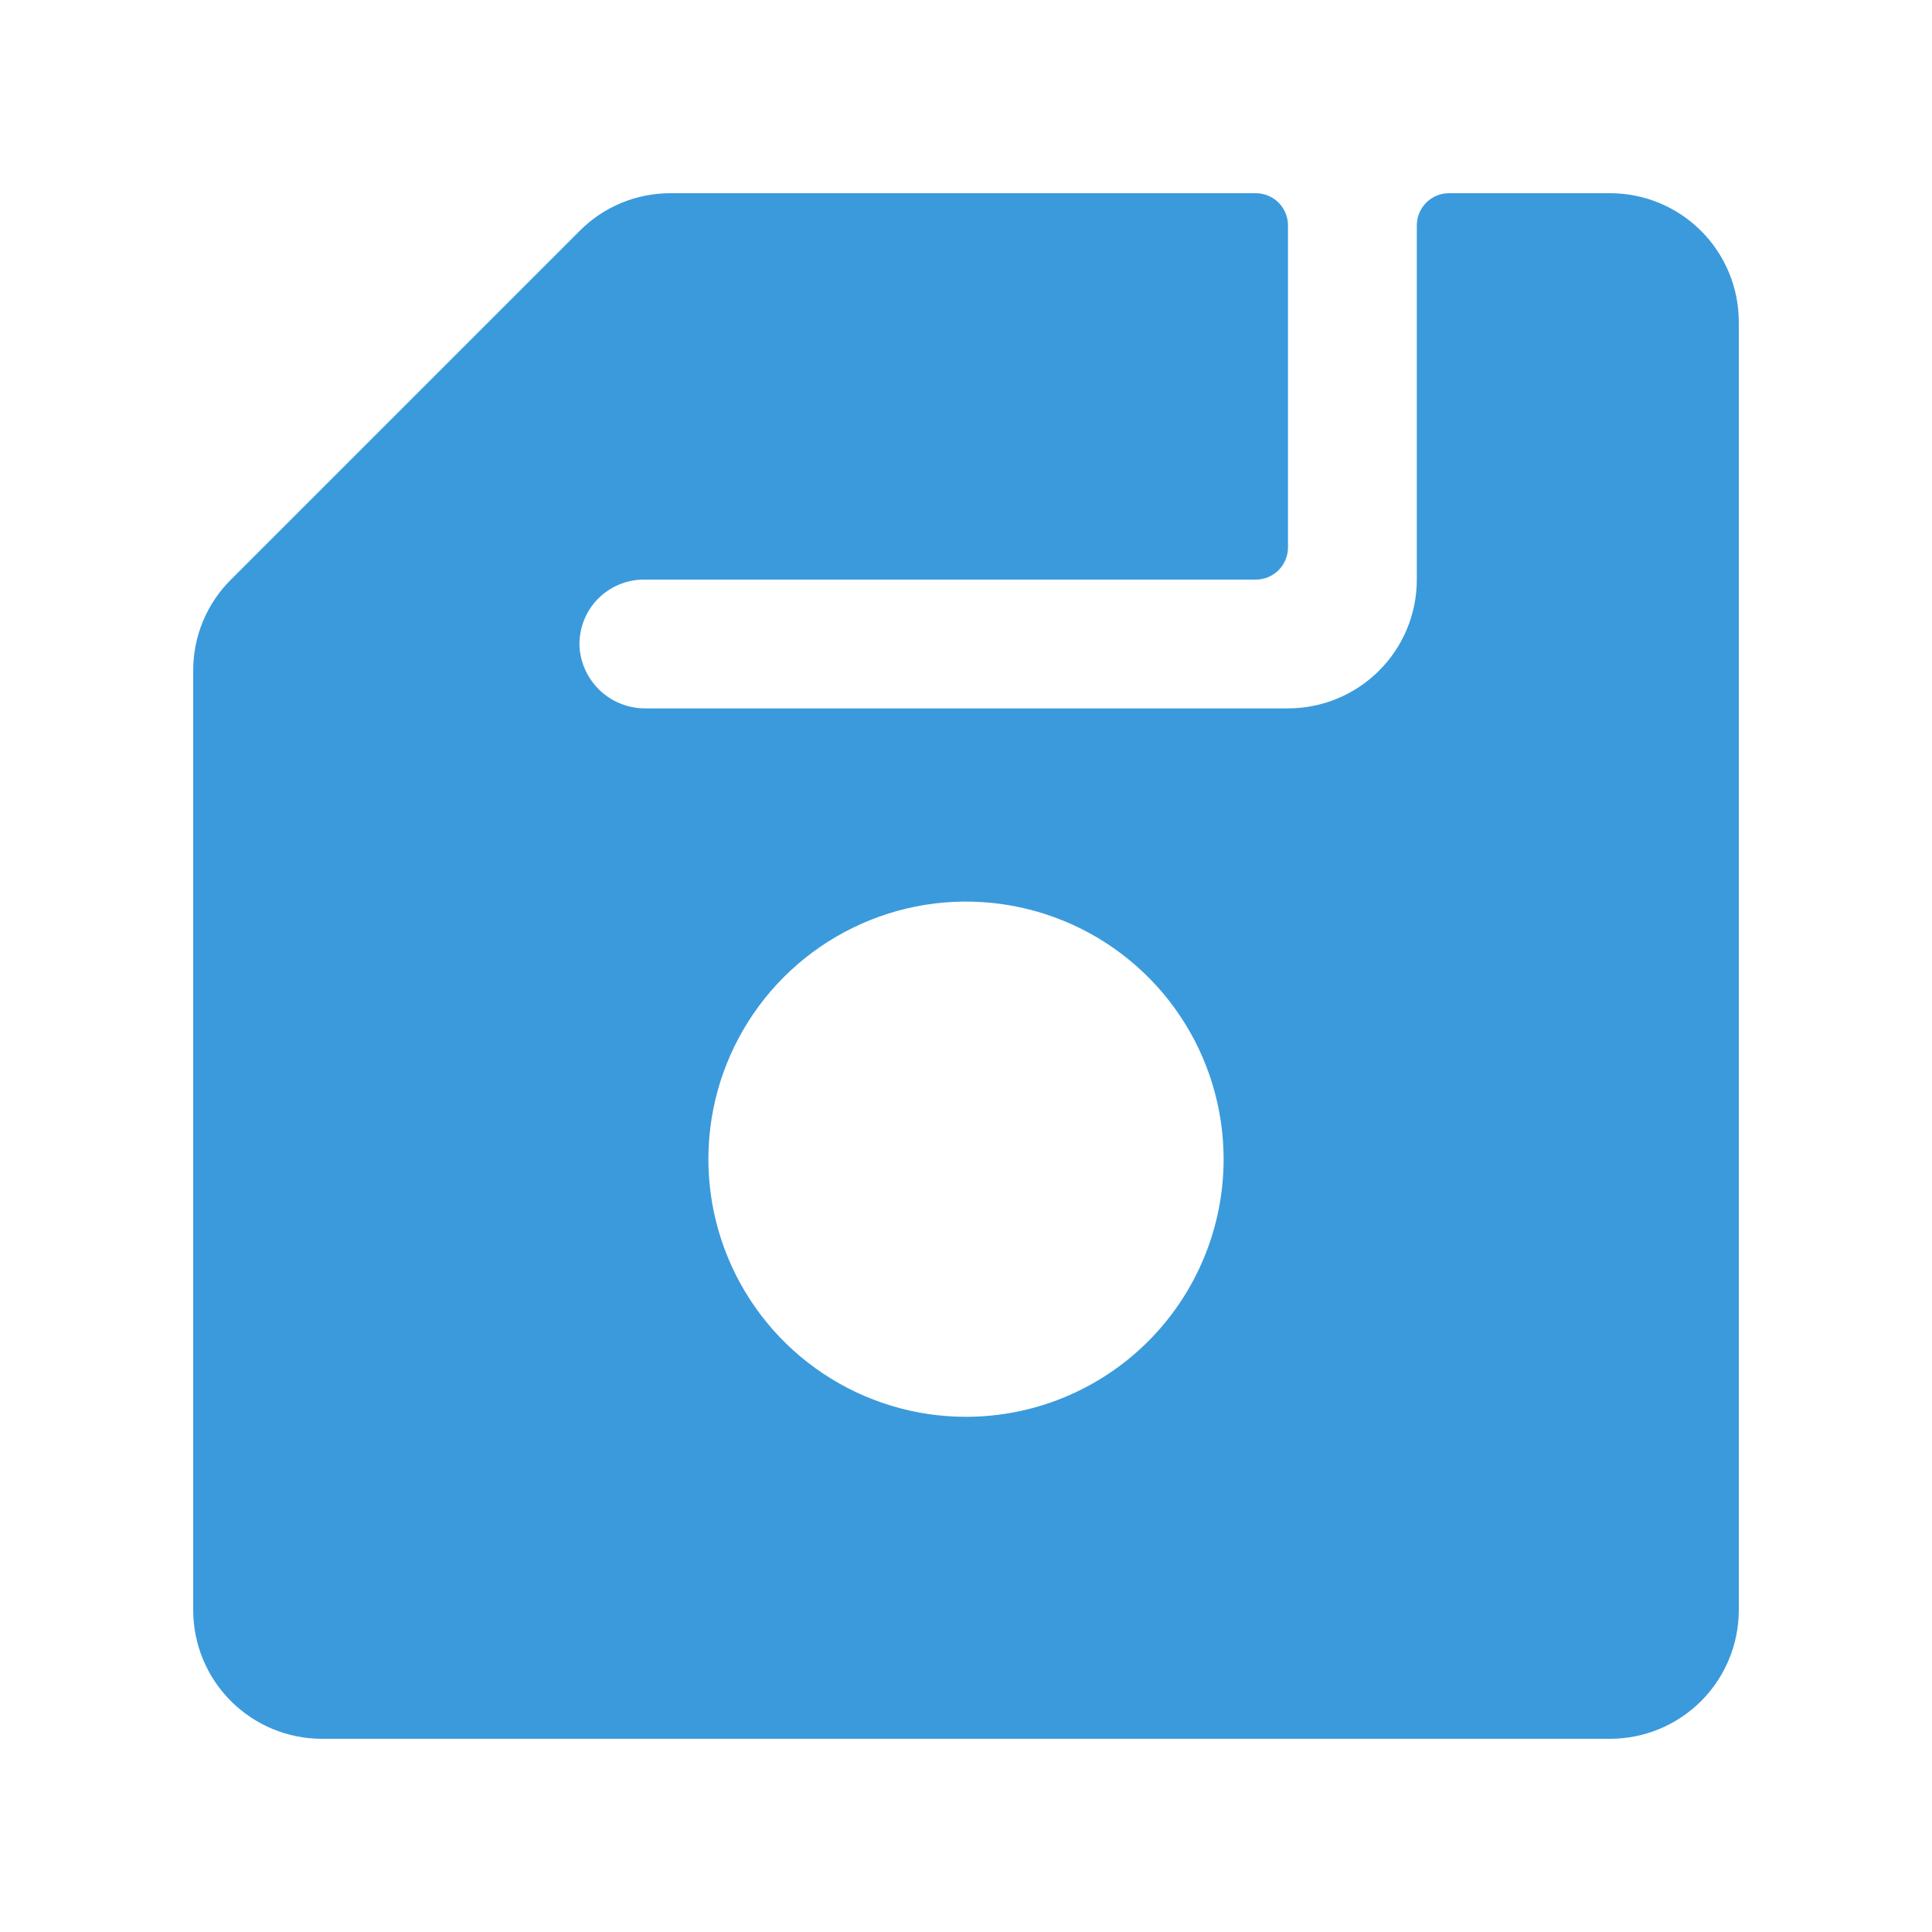 <svg width="50" height="50" viewBox="0 0 50 50" fill="none" xmlns="http://www.w3.org/2000/svg">
<g id="icons">
<path id="save" d="M41.667 5H37.5C37.279 5 37.067 5.088 36.911 5.244C36.755 5.4 36.667 5.612 36.667 5.833V15C36.667 15.884 36.316 16.732 35.69 17.357C35.065 17.982 34.217 18.333 33.333 18.333H16.723C16.292 18.34 15.875 18.183 15.555 17.895C15.235 17.606 15.037 17.206 15 16.777C14.985 16.549 15.017 16.32 15.094 16.105C15.171 15.89 15.291 15.693 15.447 15.527C15.604 15.36 15.793 15.227 16.002 15.137C16.212 15.046 16.438 14.999 16.667 15H32.5C32.721 15 32.933 14.912 33.089 14.756C33.245 14.6 33.333 14.388 33.333 14.167V5.833C33.333 5.612 33.245 5.4 33.089 5.244C32.933 5.088 32.721 5 32.5 5H17.356C16.918 4.999 16.485 5.084 16.08 5.252C15.675 5.42 15.308 5.666 15 5.977L5.977 15C5.666 15.308 5.42 15.675 5.252 16.08C5.084 16.485 4.999 16.918 5 17.356V41.667C5 42.551 5.351 43.399 5.976 44.024C6.601 44.649 7.449 45 8.333 45H41.667C42.551 45 43.399 44.649 44.024 44.024C44.649 43.399 45 42.551 45 41.667V8.333C45 7.449 44.649 6.601 44.024 5.976C43.399 5.351 42.551 5 41.667 5ZM25 36.667C23.681 36.667 22.392 36.276 21.296 35.543C20.2 34.811 19.345 33.769 18.841 32.551C18.336 31.333 18.204 29.993 18.461 28.699C18.719 27.406 19.354 26.218 20.286 25.286C21.218 24.354 22.406 23.719 23.699 23.461C24.993 23.204 26.333 23.336 27.551 23.841C28.769 24.345 29.811 25.2 30.543 26.296C31.276 27.392 31.667 28.681 31.667 30C31.667 31.768 30.964 33.464 29.714 34.714C28.464 35.964 26.768 36.667 25 36.667Z" fill="#3B9ADC"/>
</g>
</svg>
